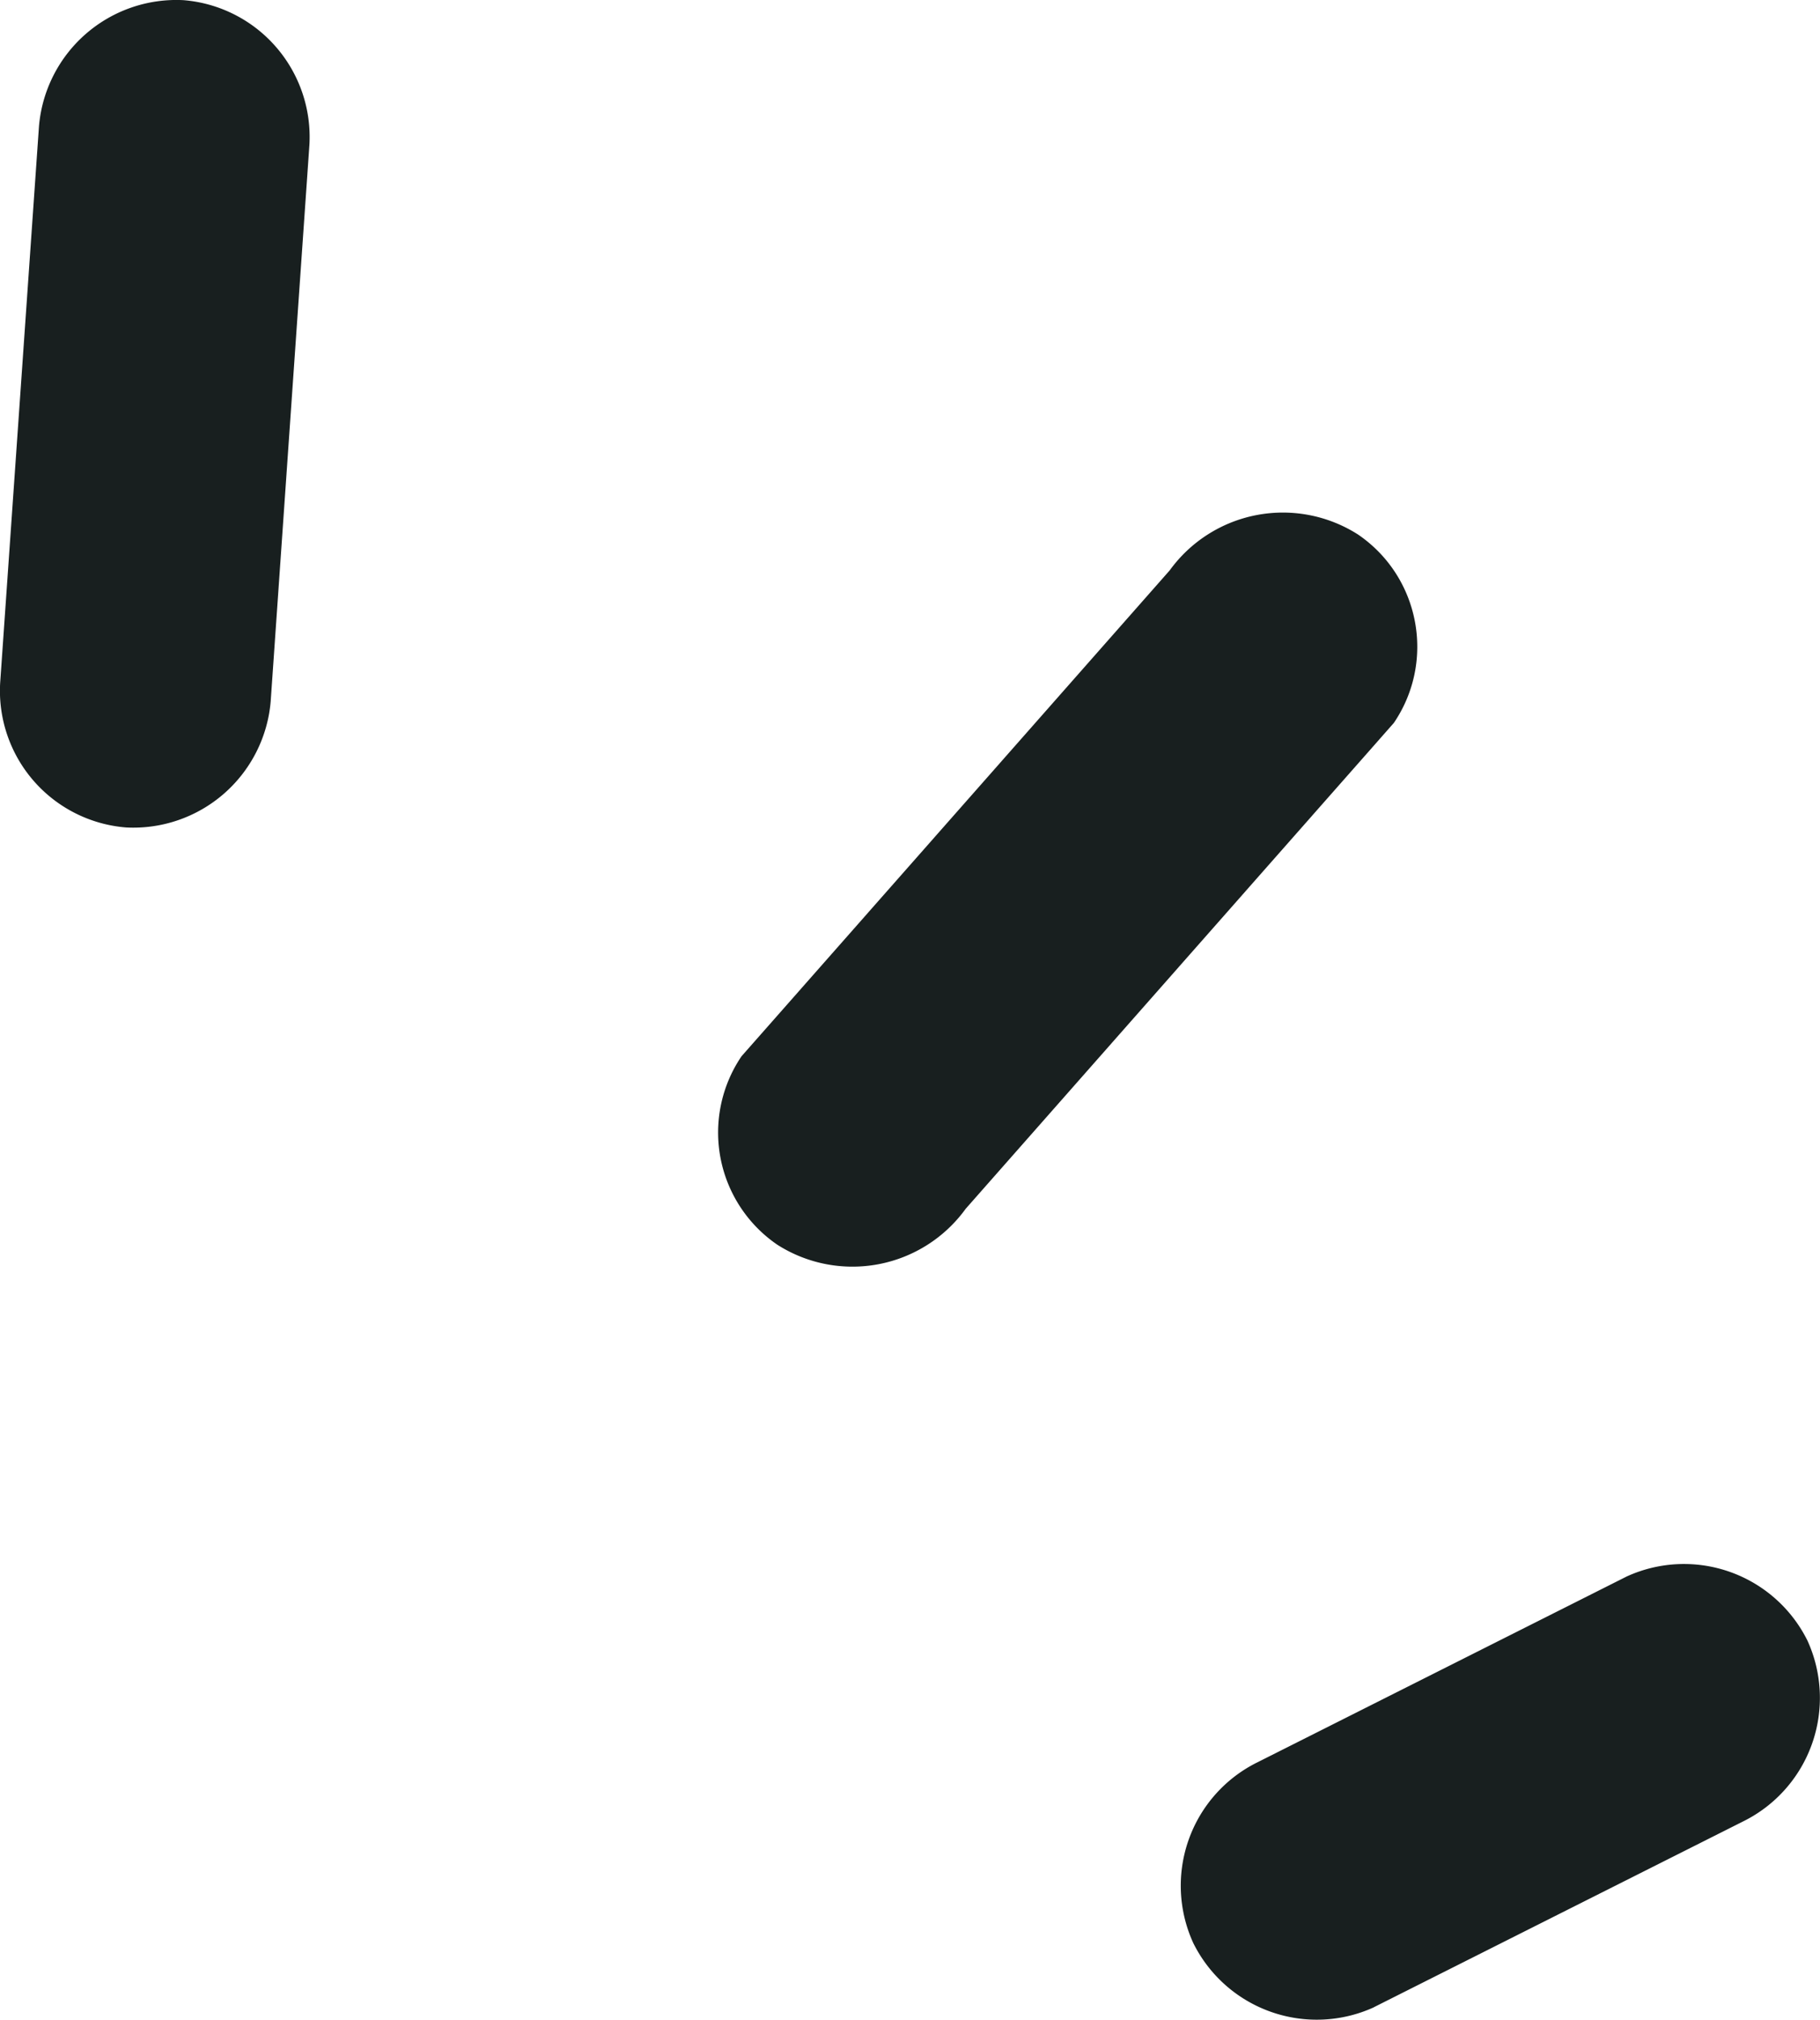 <svg version="1.1" id="Calque_1" xmlns="http://www.w3.org/2000/svg" x="0" y="0" viewBox="0 0 22.922 25.422" xml:space="preserve"><g id="Elements_Titres" transform="translate(-471.909 -1057.468)" fill="#181f1f"><path id="Tracé_1849" d="M489.211 1082.733l4.653-2.34a1.734 1.734 0 0 0 .809-2.275 1.736 1.736 0 0 0-2.275-.808l-4.653 2.34a1.732 1.732 0 0 0-.807 2.275 1.736 1.736 0 0 0 2.275.808"/><path id="Tracé_1850" d="M484.071 1072.683l5.393-6.116c.529-.78.327-1.84-.451-2.371a1.76 1.76 0 0 0-2.372.451l-5.393 6.116a1.71 1.71 0 0 0 .451 2.372 1.76 1.76 0 0 0 2.372-.452"/><path id="Tracé_1851" d="M475.318 1066.298l.488-7.008a1.728 1.728 0 0 0-1.586-1.82 1.737 1.737 0 0 0-1.82 1.586l-.489 7.008a1.726 1.726 0 0 0 1.586 1.819 1.736 1.736 0 0 0 1.821-1.585"/></g></svg>